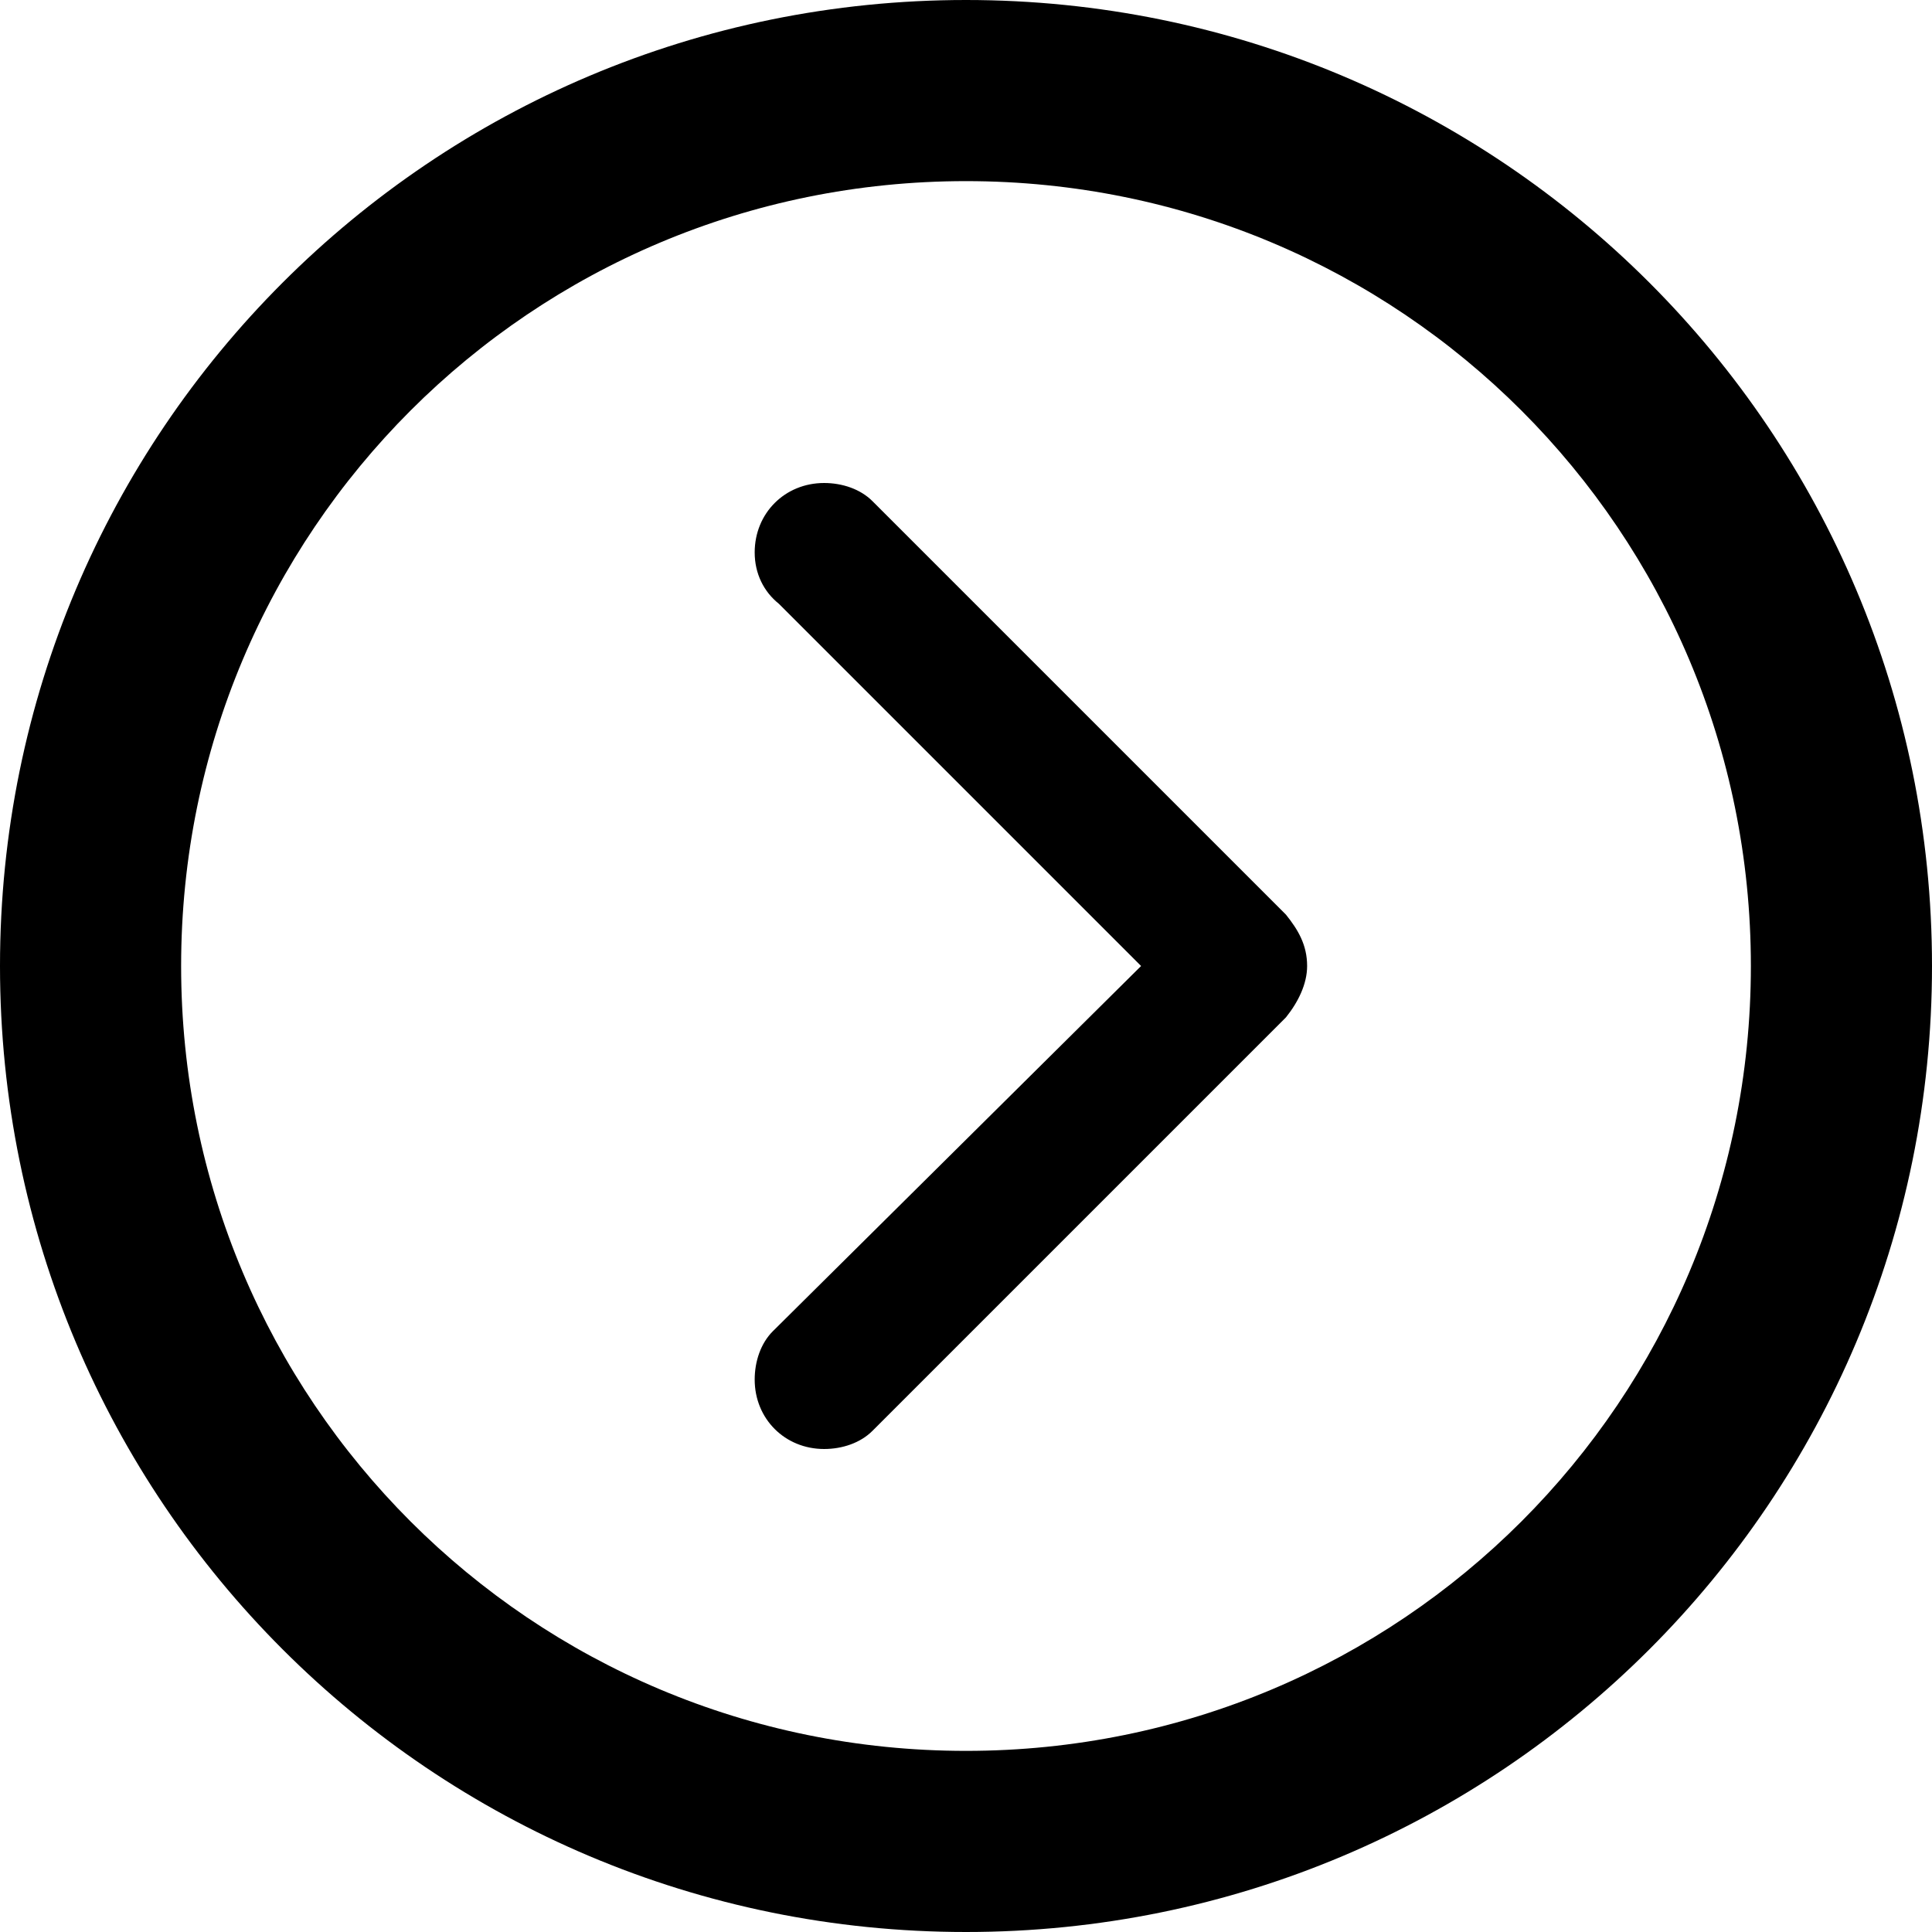 <!-- Generator: Adobe Illustrator 17.1.0, SVG Export Plug-In  -->
<svg version="1.1"
	 xmlns="http://www.w3.org/2000/svg" xmlns:xlink="http://www.w3.org/1999/xlink" xmlns:a="http://ns.adobe.com/AdobeSVGViewerExtensions/3.0/"
	 x="0px" y="0px" width="64px" height="64px" viewBox="0 0 64 64" enable-background="new 0 0 64 64" xml:space="preserve">
<defs>
</defs>
<path d="M32,0C14.3,0,0,14.3,0,32s14.3,32,32,32s32-14.3,32-32S49.7,0,32,0z M32,58C17.6,58,6,46.4,6,32S17.6,6,32,6s26,11.6,26,26
	S46.4,58,32,58z"/>
<path d="M43.3,32C43.3,32,43.3,32,43.3,32C43.3,32,43.3,32,43.3,32c0-0.7-0.3-1.2-0.7-1.7l0,0L28.9,16.6l0,0c-0.4-0.4-1-0.6-1.6-0.6
	c-1.3,0-2.3,1-2.3,2.3c0,0.7,0.3,1.3,0.8,1.7l12,12L25.6,44.1l0,0c-0.4,0.4-0.6,1-0.6,1.6c0,1.3,1,2.3,2.3,2.3
	c0.6,0,1.2-0.2,1.6-0.6l0,0l13.7-13.7l0,0C43,33.2,43.3,32.6,43.3,32z"/>
</svg>
